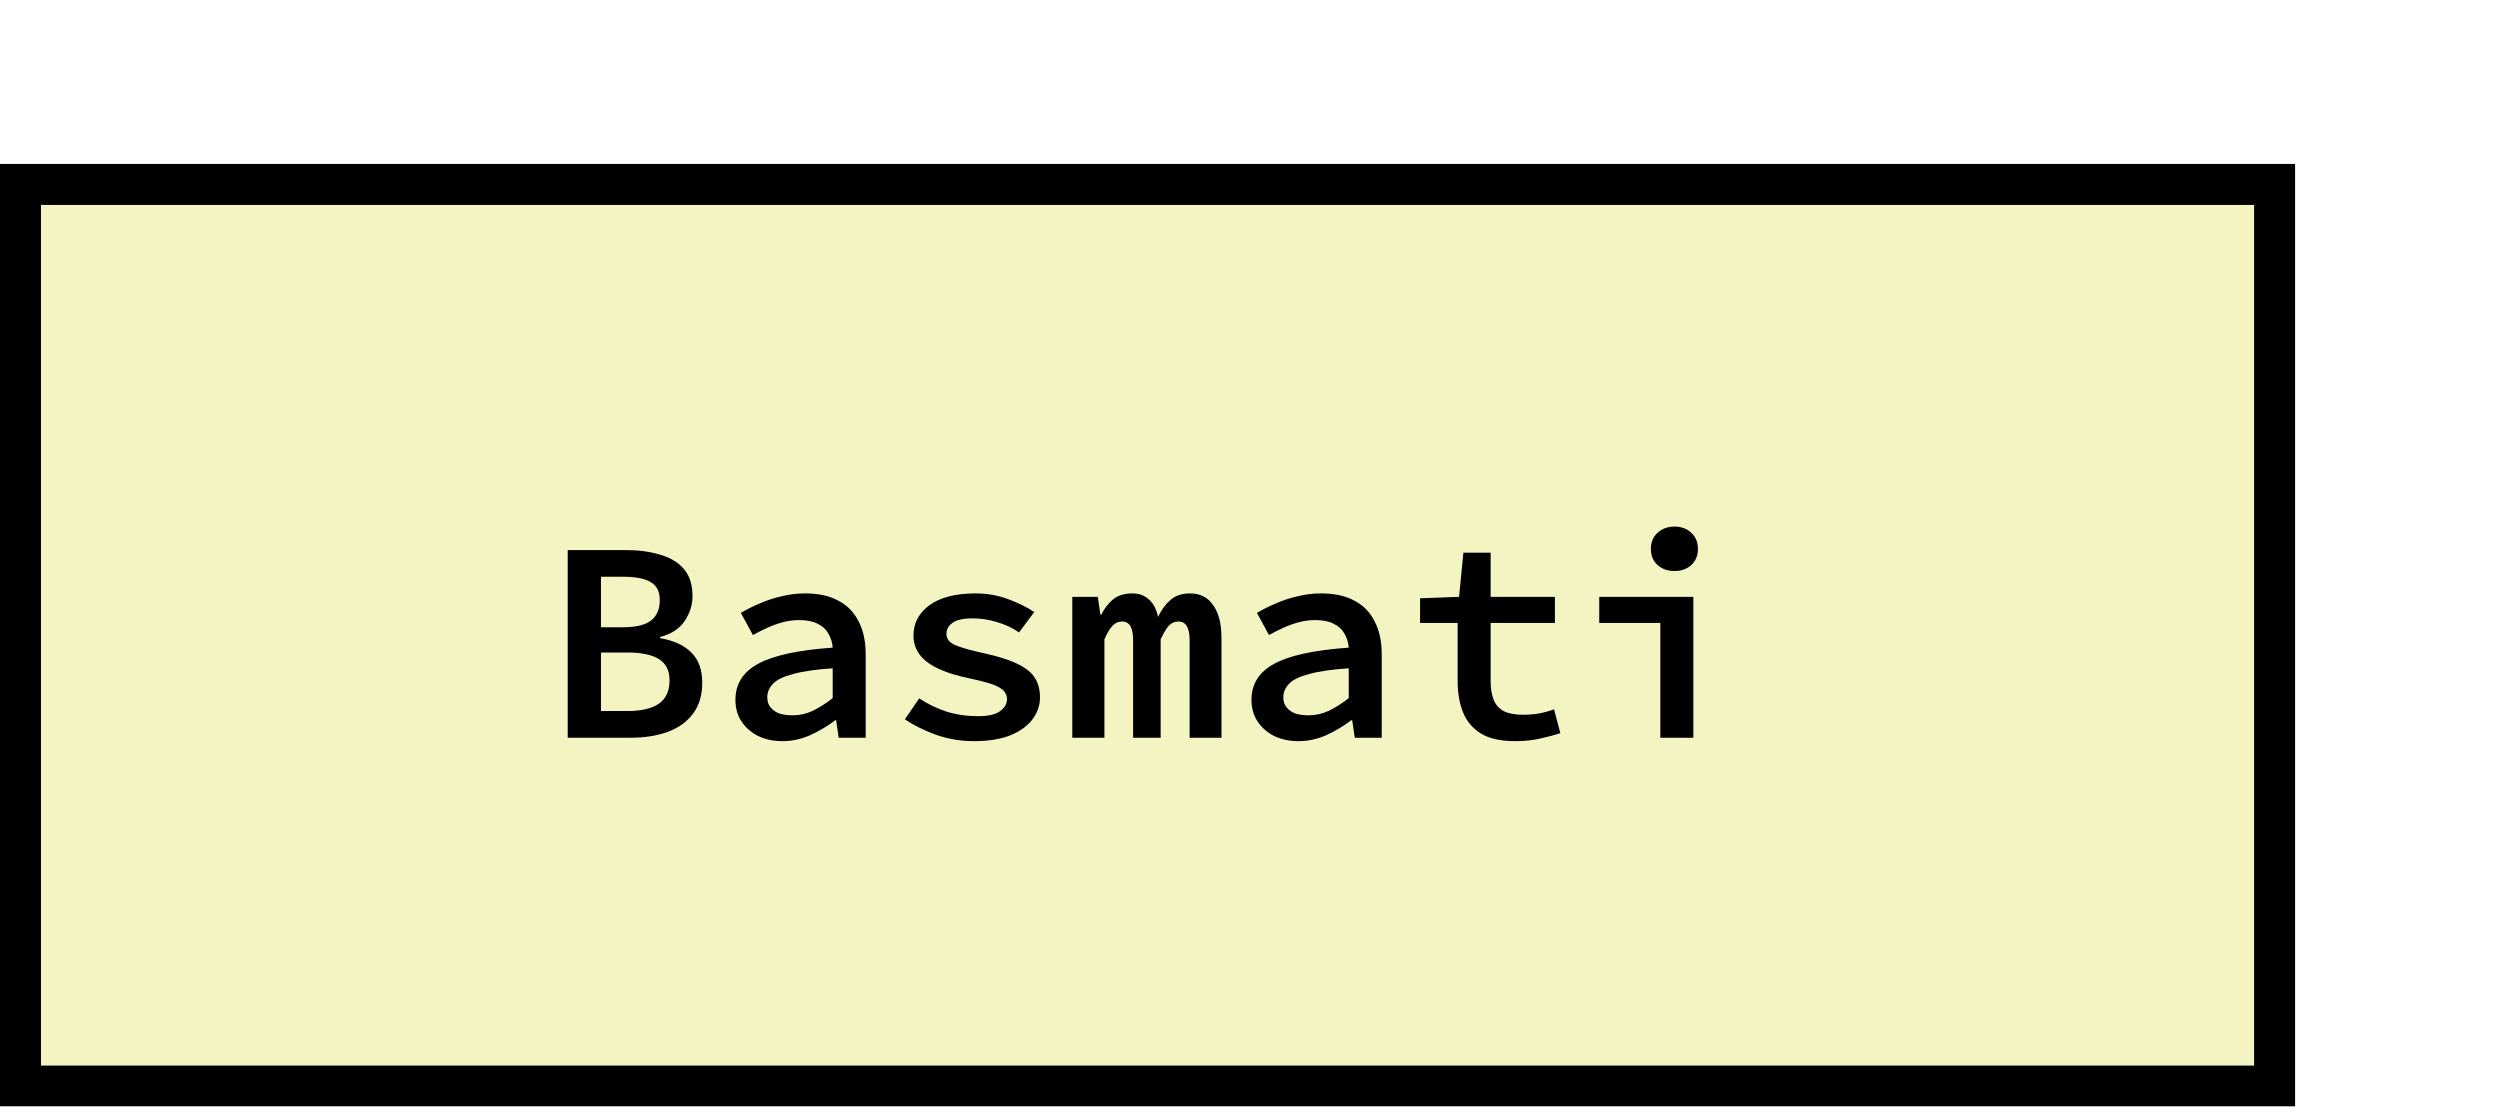 <svg width="122" height="54" viewBox="0 0 122 54" fill="none" xmlns="http://www.w3.org/2000/svg">
<g filter="url(#filter0_d_29_150)">
<rect x="6" y="2" width="112" height="46" fill="#F4F4C3"/>
<rect x="7" y="3" width="110" height="44" stroke="black" stroke-width="2"/>
<path d="M33.704 30V20.844H36.546C37.171 20.844 37.727 20.919 38.212 21.068C38.707 21.208 39.094 21.441 39.374 21.768C39.654 22.095 39.794 22.538 39.794 23.098C39.794 23.527 39.663 23.933 39.402 24.316C39.15 24.689 38.753 24.946 38.212 25.086V25.142C38.875 25.254 39.383 25.487 39.738 25.842C40.093 26.197 40.27 26.687 40.27 27.312C40.27 27.919 40.121 28.423 39.822 28.824C39.523 29.225 39.108 29.524 38.576 29.72C38.053 29.907 37.456 30 36.784 30H33.704ZM35.328 24.61H36.406C37.041 24.61 37.498 24.498 37.778 24.274C38.058 24.05 38.198 23.723 38.198 23.294C38.198 22.874 38.053 22.58 37.764 22.412C37.475 22.235 37.031 22.146 36.434 22.146H35.328V24.61ZM35.328 28.698H36.616C37.288 28.698 37.797 28.581 38.142 28.348C38.497 28.105 38.674 27.723 38.674 27.2C38.674 26.724 38.501 26.379 38.156 26.164C37.811 25.949 37.297 25.842 36.616 25.842H35.328V28.698ZM44.184 30.168C43.736 30.168 43.34 30.084 42.995 29.916C42.649 29.739 42.379 29.501 42.182 29.202C41.986 28.903 41.889 28.553 41.889 28.152C41.889 27.387 42.252 26.803 42.98 26.402C43.718 25.991 44.936 25.725 46.635 25.604C46.616 25.352 46.546 25.123 46.425 24.918C46.312 24.713 46.14 24.554 45.907 24.442C45.673 24.321 45.37 24.26 44.996 24.26C44.735 24.26 44.478 24.293 44.227 24.358C43.974 24.423 43.722 24.512 43.471 24.624C43.228 24.736 42.985 24.857 42.742 24.988L42.154 23.91C42.434 23.742 42.742 23.588 43.078 23.448C43.414 23.299 43.769 23.182 44.142 23.098C44.516 23.005 44.898 22.958 45.291 22.958C45.934 22.958 46.471 23.075 46.901 23.308C47.339 23.532 47.67 23.868 47.895 24.316C48.128 24.755 48.245 25.291 48.245 25.926V30H46.928L46.803 29.146H46.761C46.397 29.426 45.99 29.669 45.542 29.874C45.104 30.07 44.651 30.168 44.184 30.168ZM44.675 28.908C45.02 28.908 45.351 28.833 45.669 28.684C45.995 28.525 46.317 28.32 46.635 28.068V26.612C45.813 26.668 45.169 26.761 44.703 26.892C44.236 27.013 43.909 27.172 43.722 27.368C43.536 27.564 43.443 27.783 43.443 28.026C43.443 28.231 43.498 28.399 43.611 28.53C43.722 28.661 43.867 28.759 44.044 28.824C44.231 28.88 44.441 28.908 44.675 28.908ZM53.531 30.168C52.887 30.168 52.271 30.065 51.683 29.86C51.095 29.645 50.586 29.393 50.157 29.104L50.857 28.082C51.268 28.353 51.711 28.567 52.187 28.726C52.663 28.875 53.181 28.95 53.741 28.95C54.217 28.95 54.567 28.871 54.791 28.712C55.024 28.544 55.141 28.348 55.141 28.124C55.141 28.012 55.113 27.909 55.057 27.816C55.01 27.723 54.922 27.639 54.791 27.564C54.66 27.48 54.469 27.401 54.217 27.326C53.965 27.251 53.638 27.172 53.237 27.088C52.322 26.892 51.65 26.626 51.221 26.29C50.792 25.954 50.577 25.529 50.577 25.016C50.577 24.409 50.838 23.915 51.361 23.532C51.893 23.149 52.64 22.958 53.601 22.958C54.17 22.958 54.702 23.051 55.197 23.238C55.701 23.425 56.126 23.635 56.471 23.868L55.729 24.862C55.402 24.638 55.043 24.47 54.651 24.358C54.259 24.237 53.862 24.176 53.461 24.176C53.153 24.176 52.906 24.209 52.719 24.274C52.542 24.339 52.406 24.433 52.313 24.554C52.229 24.666 52.187 24.792 52.187 24.932C52.187 25.175 52.327 25.357 52.607 25.478C52.887 25.599 53.344 25.73 53.979 25.87C54.716 26.029 55.286 26.211 55.687 26.416C56.088 26.612 56.364 26.841 56.513 27.102C56.672 27.354 56.751 27.667 56.751 28.04C56.751 28.432 56.625 28.791 56.373 29.118C56.13 29.435 55.771 29.692 55.295 29.888C54.819 30.075 54.231 30.168 53.531 30.168ZM58.328 30V23.126H59.574L59.7 23.994H59.742C59.891 23.695 60.082 23.448 60.316 23.252C60.549 23.056 60.866 22.958 61.268 22.958C61.585 22.958 61.851 23.056 62.066 23.252C62.28 23.439 62.43 23.723 62.514 24.106C62.672 23.77 62.873 23.495 63.116 23.28C63.358 23.065 63.68 22.958 64.082 22.958C64.567 22.958 64.94 23.149 65.202 23.532C65.472 23.905 65.608 24.437 65.608 25.128V30H64.054V25.24C64.054 24.633 63.872 24.33 63.508 24.33C63.321 24.33 63.162 24.4 63.032 24.54C62.91 24.68 62.78 24.899 62.64 25.198V30H61.296V25.24C61.296 24.941 61.254 24.717 61.17 24.568C61.086 24.409 60.946 24.33 60.75 24.33C60.572 24.33 60.418 24.4 60.288 24.54C60.157 24.68 60.026 24.899 59.896 25.198V30H58.328ZM69.368 30.168C68.92 30.168 68.523 30.084 68.178 29.916C67.833 29.739 67.562 29.501 67.366 29.202C67.17 28.903 67.072 28.553 67.072 28.152C67.072 27.387 67.436 26.803 68.164 26.402C68.901 25.991 70.12 25.725 71.818 25.604C71.799 25.352 71.73 25.123 71.608 24.918C71.496 24.713 71.323 24.554 71.09 24.442C70.857 24.321 70.553 24.26 70.18 24.26C69.919 24.26 69.662 24.293 69.41 24.358C69.158 24.423 68.906 24.512 68.654 24.624C68.412 24.736 68.169 24.857 67.926 24.988L67.338 23.91C67.618 23.742 67.926 23.588 68.262 23.448C68.598 23.299 68.953 23.182 69.326 23.098C69.7 23.005 70.082 22.958 70.474 22.958C71.118 22.958 71.655 23.075 72.084 23.308C72.523 23.532 72.854 23.868 73.078 24.316C73.311 24.755 73.428 25.291 73.428 25.926V30H72.112L71.986 29.146H71.944C71.58 29.426 71.174 29.669 70.726 29.874C70.287 30.07 69.835 30.168 69.368 30.168ZM69.858 28.908C70.204 28.908 70.535 28.833 70.852 28.684C71.179 28.525 71.501 28.32 71.818 28.068V26.612C70.997 26.668 70.353 26.761 69.886 26.892C69.419 27.013 69.093 27.172 68.906 27.368C68.719 27.564 68.626 27.783 68.626 28.026C68.626 28.231 68.682 28.399 68.794 28.53C68.906 28.661 69.051 28.759 69.228 28.824C69.415 28.88 69.625 28.908 69.858 28.908ZM79.947 30.168C79.247 30.168 78.691 30.047 78.281 29.804C77.87 29.552 77.576 29.207 77.399 28.768C77.221 28.329 77.133 27.821 77.133 27.242V24.4H75.299V23.196L77.203 23.126L77.413 20.97H78.743V23.126H81.879V24.4H78.743V27.228C78.743 27.601 78.794 27.914 78.897 28.166C78.999 28.409 79.167 28.591 79.401 28.712C79.634 28.824 79.942 28.88 80.325 28.88C80.623 28.88 80.894 28.857 81.137 28.81C81.379 28.763 81.613 28.698 81.837 28.614L82.145 29.776C81.837 29.879 81.505 29.967 81.151 30.042C80.796 30.126 80.395 30.168 79.947 30.168ZM87.025 30V24.4H84.043V23.126H88.635V30H87.025ZM87.711 21.866C87.385 21.866 87.109 21.768 86.885 21.572C86.671 21.376 86.563 21.115 86.563 20.788C86.563 20.461 86.671 20.2 86.885 20.004C87.109 19.799 87.385 19.696 87.711 19.696C88.047 19.696 88.323 19.799 88.537 20.004C88.752 20.2 88.859 20.461 88.859 20.788C88.859 21.115 88.752 21.376 88.537 21.572C88.323 21.768 88.047 21.866 87.711 21.866Z" fill="black"/>
</g>
<defs>
<filter id="filter0_d_29_150" x="0" y="2" width="118" height="52" filterUnits="userSpaceOnUse" color-interpolation-filters="sRGB">
<feFlood flood-opacity="0" result="BackgroundImageFix"/>
<feColorMatrix in="SourceAlpha" type="matrix" values="0 0 0 0 0 0 0 0 0 0 0 0 0 0 0 0 0 0 127 0" result="hardAlpha"/>
<feOffset dx="-6" dy="6"/>
<feComposite in2="hardAlpha" operator="out"/>
<feColorMatrix type="matrix" values="0 0 0 0 0 0 0 0 0 0 0 0 0 0 0 0 0 0 1 0"/>
<feBlend mode="normal" in2="BackgroundImageFix" result="effect1_dropShadow_29_150"/>
<feBlend mode="normal" in="SourceGraphic" in2="effect1_dropShadow_29_150" result="shape"/>
</filter>
</defs>
</svg>
